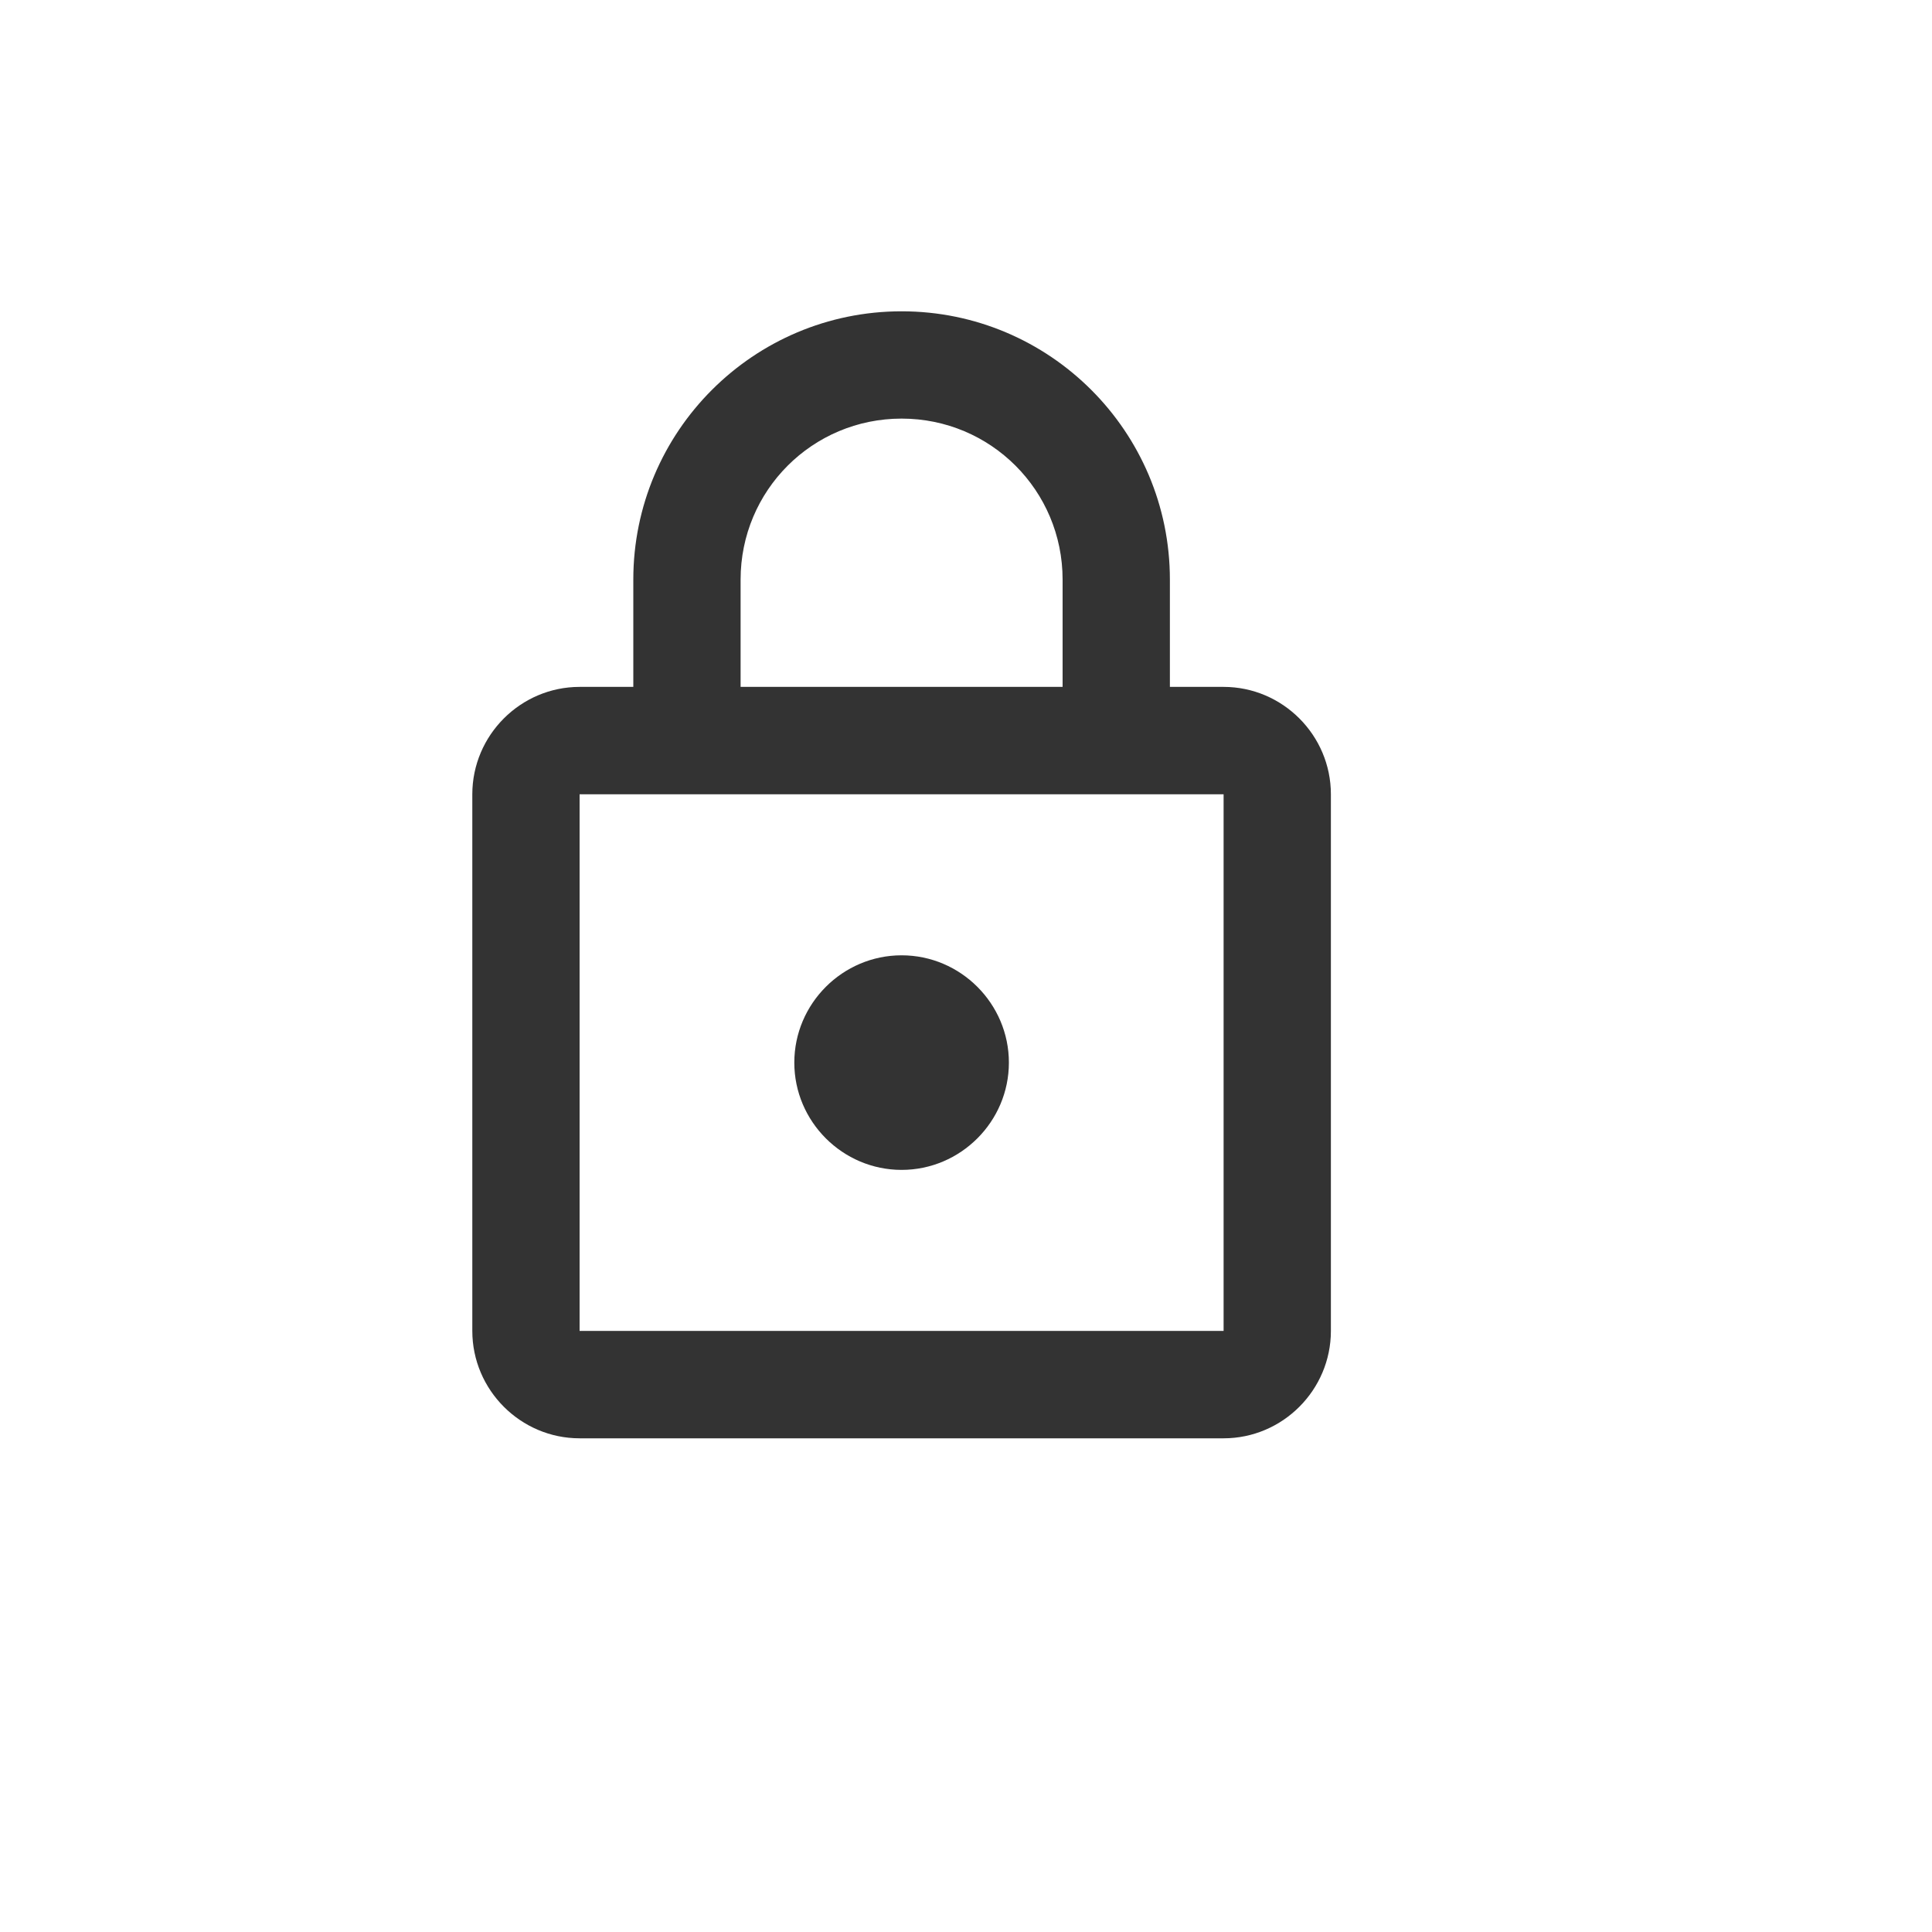<svg width="15" height="15" viewBox="0 0 15 15" fill="none" xmlns="http://www.w3.org/2000/svg">
<path d="M9.5 5.333H9.083V4.5C9.083 3.35 8.15 2.417 7 2.417C5.85 2.417 4.917 3.35 4.917 4.5V5.333H4.5C4.042 5.333 3.667 5.708 3.667 6.167V10.333C3.667 10.792 4.042 11.167 4.5 11.167H9.5C9.958 11.167 10.333 10.792 10.333 10.333V6.167C10.333 5.708 9.958 5.333 9.5 5.333ZM5.75 4.5C5.75 3.808 6.308 3.25 7 3.25C7.692 3.25 8.25 3.808 8.25 4.5V5.333H5.75V4.5ZM9.5 10.333H4.5V6.167H9.5V10.333ZM7 9.083C7.458 9.083 7.833 8.708 7.833 8.25C7.833 7.792 7.458 7.417 7 7.417C6.542 7.417 6.167 7.792 6.167 8.25C6.167 8.708 6.542 9.083 7 9.083Z" fill="#333333"/>
</svg>
